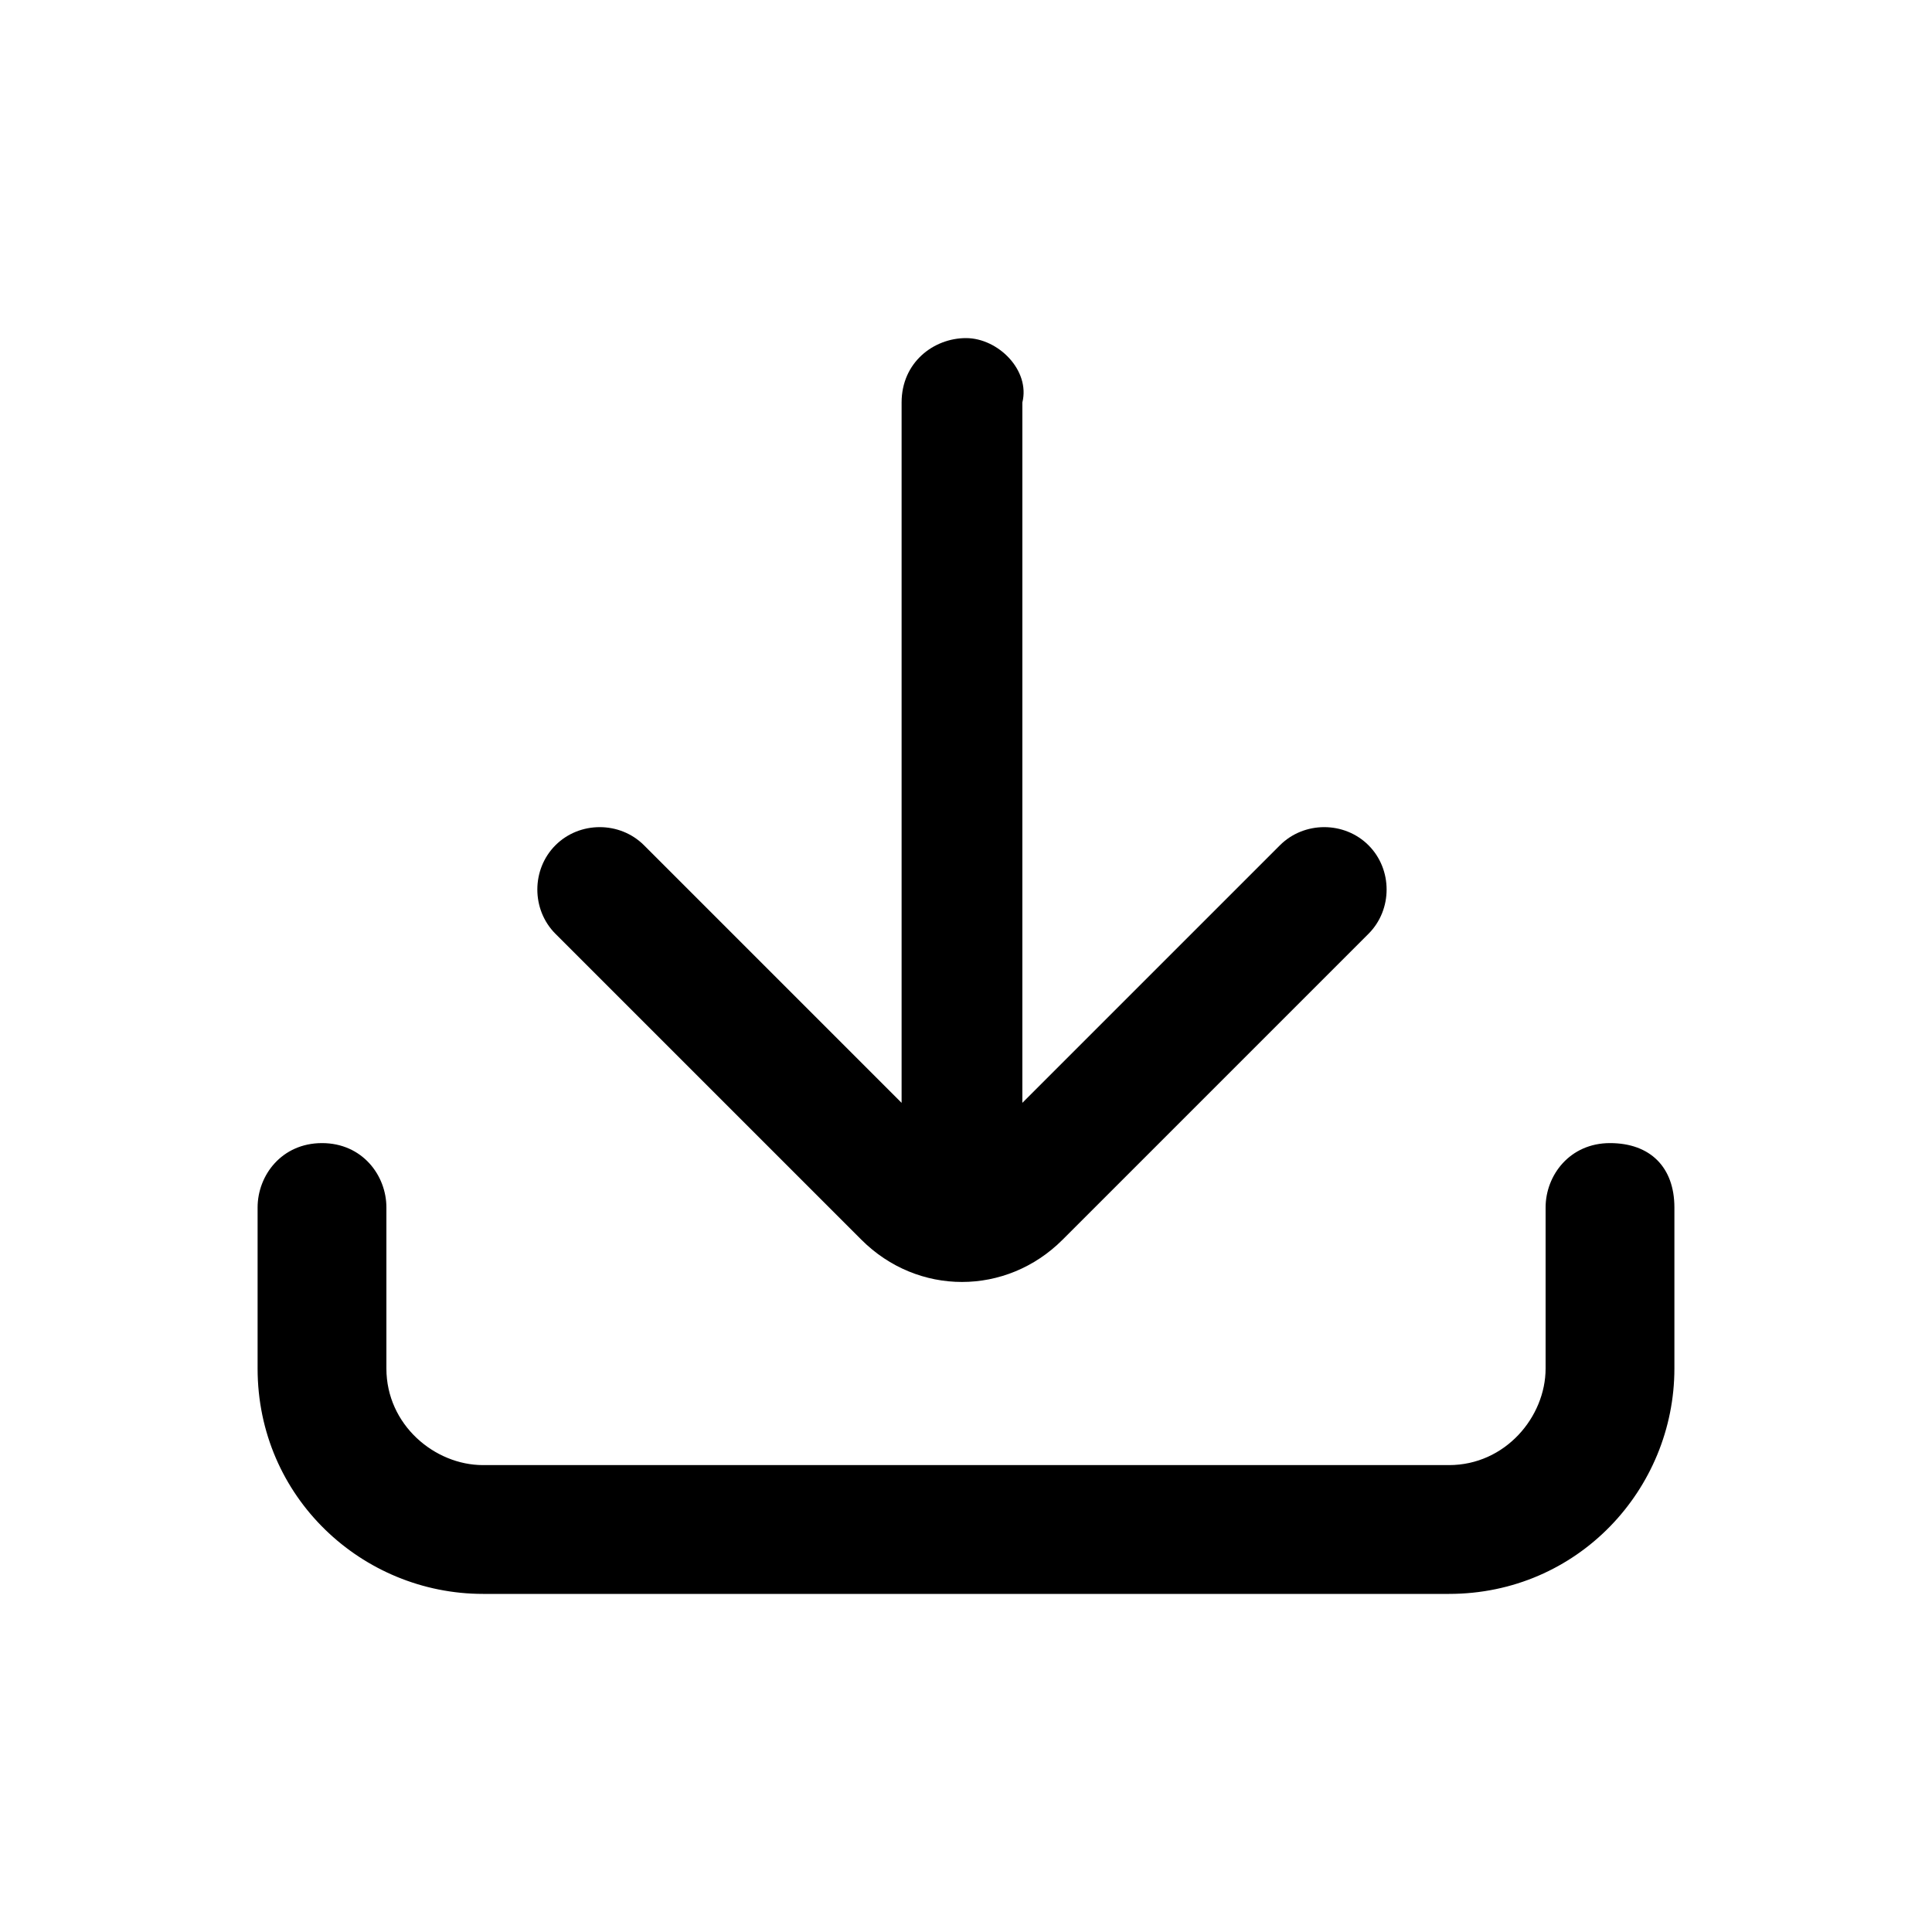 <?xml version="1.0" encoding="utf-8"?>
<!-- Generator: Adobe Illustrator 25.2.1, SVG Export Plug-In . SVG Version: 6.00 Build 0)  -->
<svg version="1.1" id="Download" fill="currentColor" xmlns="http://www.w3.org/2000/svg" xmlns:xlink="http://www.w3.org/1999/xlink" x="0px" y="0px"
	 viewBox="0 0 24 24" style="enable-background:new 0 0 24 24;" xml:space="preserve">
<path id="Union" d="M12,4.2c-0.4,0-0.8,0.3-0.8,0.8v8.7L8,10.5c-0.3-0.3-0.8-0.3-1.1,0c-0.3,0.3-0.3,0.8,0,1.1c0,0,0,0,0,0l3.8,3.8
	c0.7,0.7,1.8,0.7,2.5,0c0,0,0,0,0,0l3.8-3.8c0.3-0.3,0.3-0.8,0-1.1c-0.3-0.3-0.8-0.3-1.1,0l0,0l-3.2,3.2V5C12.8,4.6,12.4,4.2,12,4.2
	z"/>
<path id="Path_13_Copy_5_Stroke_" d="M4.8,15v2c0,0.7,0.6,1.2,1.2,1.2h12c0.7,0,1.2-0.6,1.2-1.2v-2c0-0.4,0.3-0.8,0.8-0.8
	s0.8,0.3,0.8,0.8v2c0,1.5-1.2,2.8-2.8,2.8H6c-1.5,0-2.8-1.2-2.8-2.8v-2c0-0.4,0.3-0.8,0.8-0.8S4.8,14.6,4.8,15z"/>
</svg>
